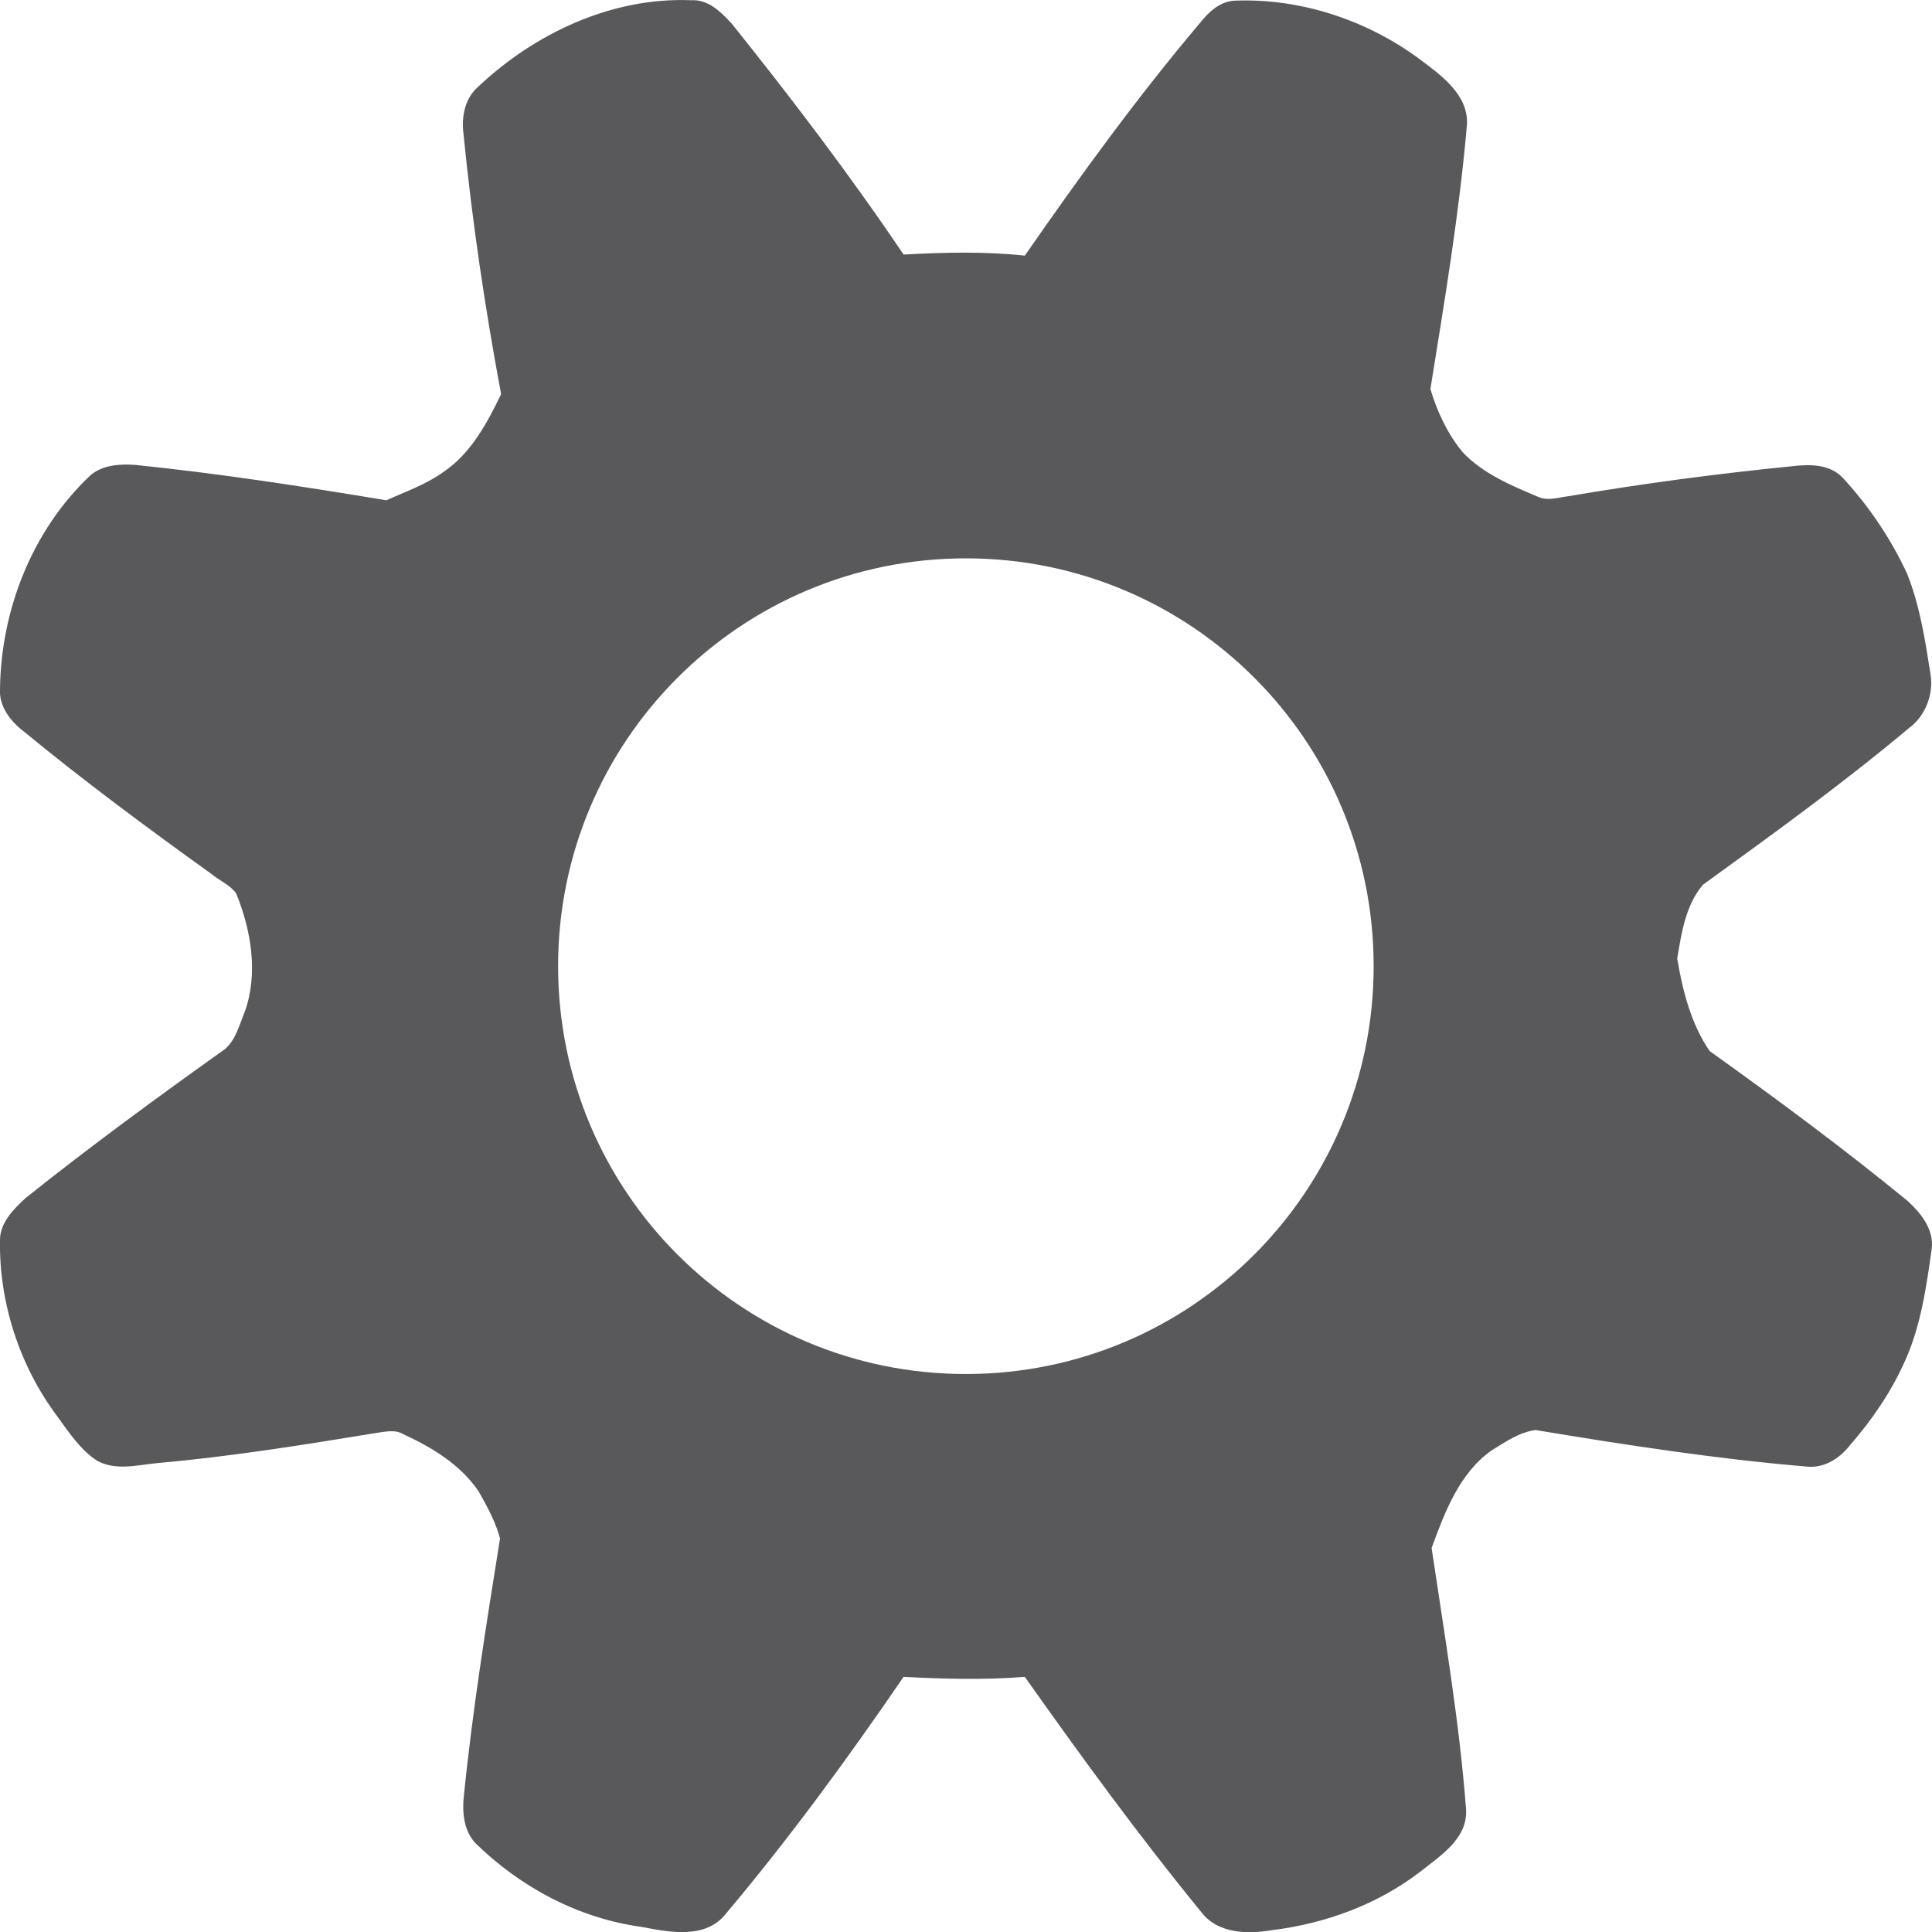 <?xml version="1.0" encoding="utf-8"?>
<!-- Generator: Adobe Illustrator 16.0.0, SVG Export Plug-In . SVG Version: 6.00 Build 0)  -->
<!DOCTYPE svg PUBLIC "-//W3C//DTD SVG 1.1//EN" "http://www.w3.org/Graphics/SVG/1.1/DTD/svg11.dtd">
<svg version="1.1" id="Layer_1" xmlns="http://www.w3.org/2000/svg" xmlns:xlink="http://www.w3.org/1999/xlink" x="0px" y="0px"
	 width="16px" height="16px" viewBox="0 0 16 16" enable-background="new 0 0 16 16" xml:space="preserve">
<path fill-rule="evenodd" clip-rule="evenodd" fill="#59595B" d="M3.955,0.723C3.848,0.819,3.821,0.971,3.838,1.104
	C3.91,1.833,4.017,2.553,4.15,3.264C4.035,3.503,3.901,3.752,3.679,3.904c-0.143,0.105-0.32,0.168-0.48,0.239
	c-0.693-0.115-1.387-0.222-2.08-0.293c-0.124-0.009-0.274,0-0.373,0.089C0.266,4.393,0.008,5.05,0,5.708
	c-0.009,0.143,0.089,0.267,0.195,0.348C0.702,6.473,1.217,6.854,1.75,7.237c0.062,0.053,0.152,0.089,0.205,0.16
	c0.124,0.302,0.187,0.666,0.071,0.985C1.981,8.49,1.955,8.605,1.866,8.686c-0.561,0.4-1.12,0.809-1.653,1.235
	C0.115,10.01,0,10.126,0,10.268c-0.009,0.516,0.16,1.04,0.471,1.457c0.098,0.134,0.195,0.285,0.338,0.375
	c0.151,0.079,0.32,0.035,0.489,0.017c0.604-0.053,1.208-0.15,1.812-0.249c0.071-0.009,0.16-0.034,0.231,0.01
	c0.231,0.106,0.471,0.249,0.622,0.472c0.071,0.124,0.143,0.257,0.178,0.391c-0.115,0.72-0.231,1.439-0.303,2.168
	c-0.008,0.125,0.01,0.259,0.099,0.355c0.373,0.365,0.854,0.623,1.378,0.694c0.23,0.044,0.533,0.106,0.702-0.116
	c0.523-0.622,1.004-1.28,1.466-1.955c0.338,0.018,0.676,0.026,1.004,0c0.471,0.666,0.951,1.324,1.467,1.955
	c0.133,0.169,0.373,0.178,0.578,0.143c0.443-0.054,0.879-0.213,1.236-0.489c0.168-0.133,0.391-0.275,0.373-0.516
	c-0.055-0.72-0.178-1.439-0.285-2.16c0.107-0.293,0.23-0.622,0.498-0.809c0.115-0.071,0.23-0.151,0.363-0.168
	c0.748,0.124,1.494,0.239,2.24,0.302c0.143,0.018,0.275-0.062,0.365-0.178c0.178-0.204,0.338-0.436,0.453-0.693
	c0.133-0.294,0.178-0.613,0.223-0.934c0.018-0.16-0.09-0.293-0.197-0.392c-0.531-0.435-1.084-0.844-1.643-1.244
	c-0.152-0.222-0.223-0.497-0.268-0.765c0.035-0.213,0.07-0.444,0.213-0.612c0.578-0.419,1.156-0.836,1.707-1.298
	c0.133-0.098,0.205-0.276,0.178-0.444c-0.045-0.285-0.088-0.568-0.195-0.836c-0.133-0.285-0.311-0.551-0.523-0.782
	c-0.107-0.124-0.277-0.124-0.428-0.106c-0.623,0.062-1.234,0.143-1.857,0.249c-0.08,0.009-0.17,0.044-0.258,0
	c-0.213-0.09-0.445-0.187-0.613-0.364c-0.125-0.151-0.213-0.338-0.268-0.524c0.117-0.729,0.24-1.458,0.303-2.195
	c0.01-0.249-0.223-0.41-0.4-0.543c-0.436-0.32-0.977-0.497-1.51-0.479c-0.135,0-0.232,0.098-0.303,0.187
	C9.421,0.802,8.95,1.45,8.487,2.117C8.149,2.081,7.821,2.09,7.483,2.108C7.039,1.45,6.559,0.819,6.061,0.197
	C5.972,0.1,5.866-0.007,5.723,0.002C5.066-0.025,4.425,0.277,3.955,0.723z M4.622,8.001c0-1.866,1.511-3.377,3.377-3.377
	c1.868,0,3.377,1.511,3.377,3.377s-1.51,3.378-3.377,3.378C6.132,11.379,4.622,9.867,4.622,8.001z"/>
<g>
</g>
<g>
</g>
<g>
</g>
<g>
</g>
<g>
</g>
<g>
</g>
<g>
</g>
<g>
</g>
<g>
</g>
<g>
</g>
<g>
</g>
<g>
</g>
<g>
</g>
<g>
</g>
<g>
</g>
</svg>
